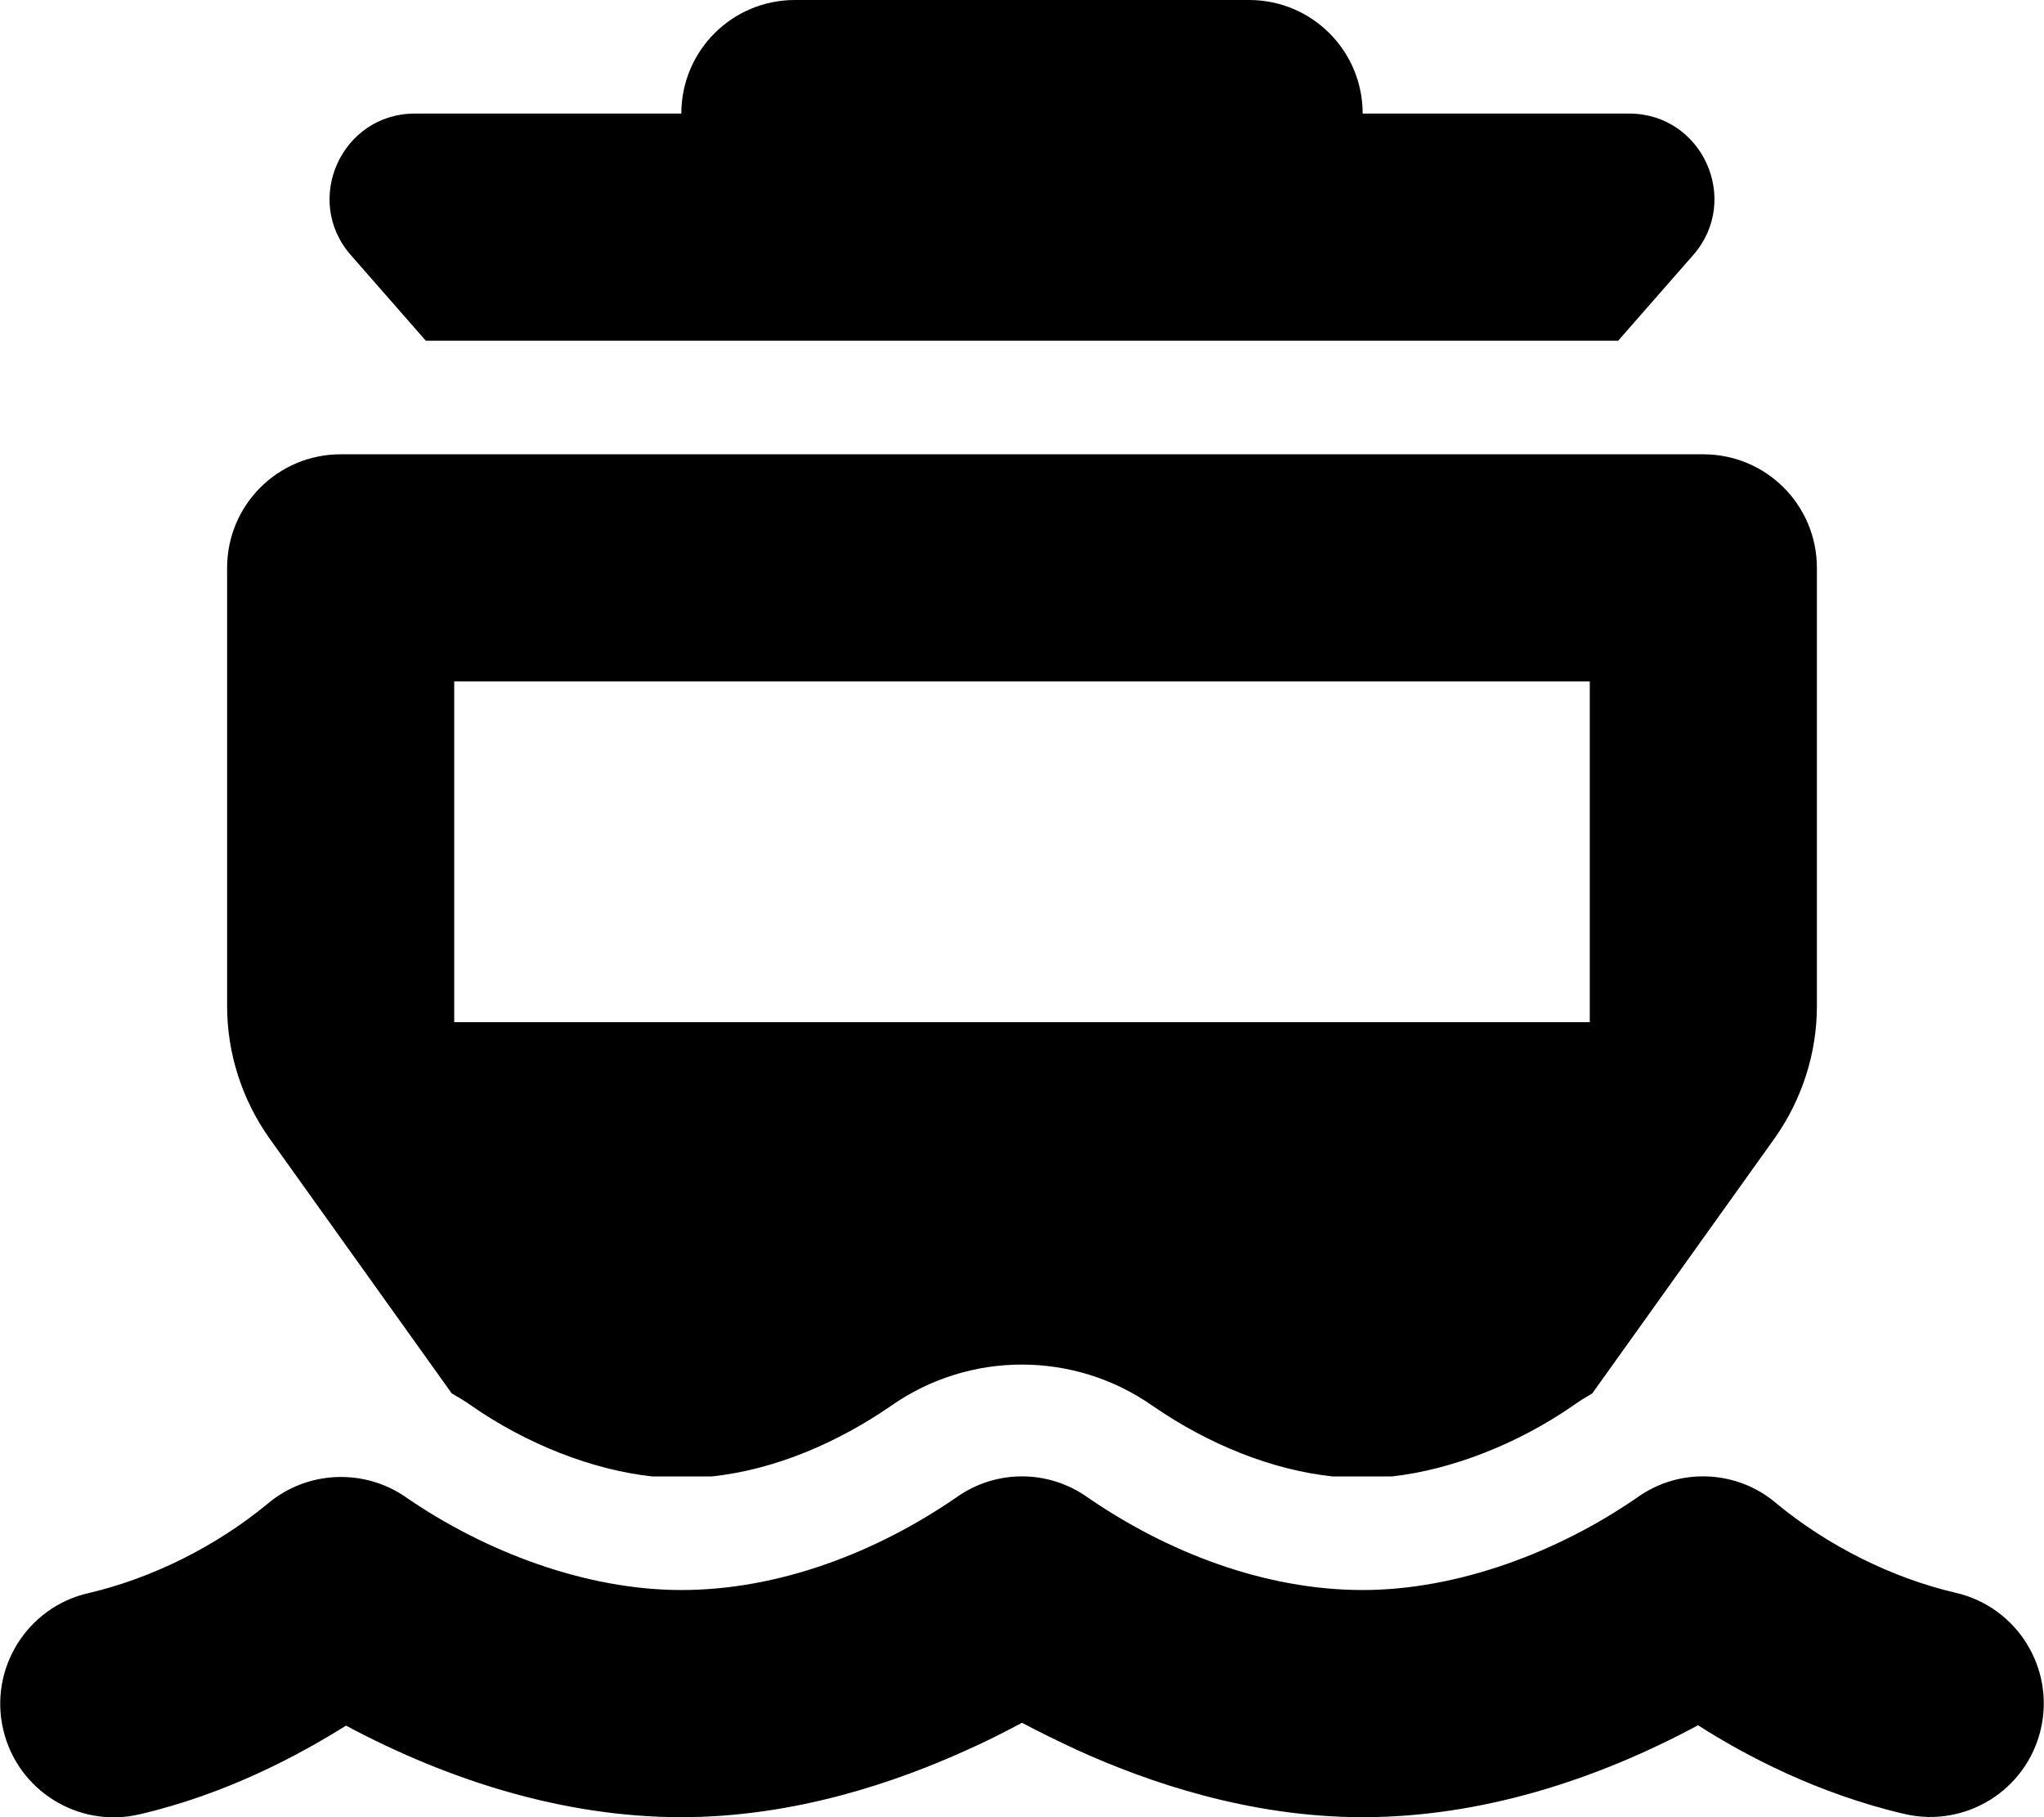 <svg xmlns="http://www.w3.org/2000/svg" viewBox="0 0 576 512"><!--! Font Awesome Free 6.4.0 by @fontawesome - https://fontawesome.com License - https://fontawesome.com/license/free (Icons: CC BY 4.0, Fonts: SIL OFL 1.1, Code: MIT License) Copyright 2023 Fonticons, Inc.--><path d="M224 0h128c17.7 0 32 14.3 32 32h75.1c20.6 0 31.6 24.3 18.1 39.8L456 96H120L98.8 71.8C85.3 56.3 96.3 32 116.9 32H192c0-17.7 14.3-32 32-32zM96 128h384c17.7 0 32 14.3 32 32v123.5c0 13.3-4.2 26.3-11.9 37.2l-51.4 71.9c-1.9 1.1-3.7 2.2-5.5 3.5-15.5 10.7-34 18-51 19.9h-16.6c-17.1-1.8-35-9-50.8-19.9-22.1-15.5-51.6-15.5-73.7 0-14.8 10.2-32.5 18-50.6 19.9h-16.6c-17-1.8-35.6-9.2-51-19.9-1.8-1.3-3.7-2.4-5.6-3.5l-51.4-71.9C68.2 309.8 64 296.8 64 283.5V160c0-17.7 14.3-32 32-32zm32 64v96h320v-96H128zm178.5 229.9c22.5 15.5 50 26.1 77.5 26.1 26.9 0 55.3-10.8 77.4-26.1 11.9-8.5 28.1-7.8 39.2 1.7 14.4 11.9 32.5 21 50.6 25.2 17.2 4 27.9 21.2 23.9 38.4s-21.2 27.9-38.4 23.9c-24.5-5.7-44.9-16.5-58.2-25-29 15.6-61.5 25.9-94.5 25.9-31.9 0-60.6-9.9-80.4-18.9-5.8-2.7-11.1-5.3-15.6-7.7-4.5 2.4-9.7 5.1-15.6 7.7-19.8 9-48.5 18.9-80.4 18.9-33 0-65.5-10.3-94.5-25.8-13.4 8.4-33.7 19.3-58.2 25-17.2 4-34.4-6.7-38.4-23.9s6.7-34.4 23.9-38.4c18.1-4.2 36.2-13.3 50.6-25.2 11.1-9.4 27.3-10.1 39.2-1.7 22.1 15.2 50.5 26 77.4 26 27.5 0 55-10.6 77.5-26.1 11.1-7.9 25.9-7.9 37 0z"/></svg>
